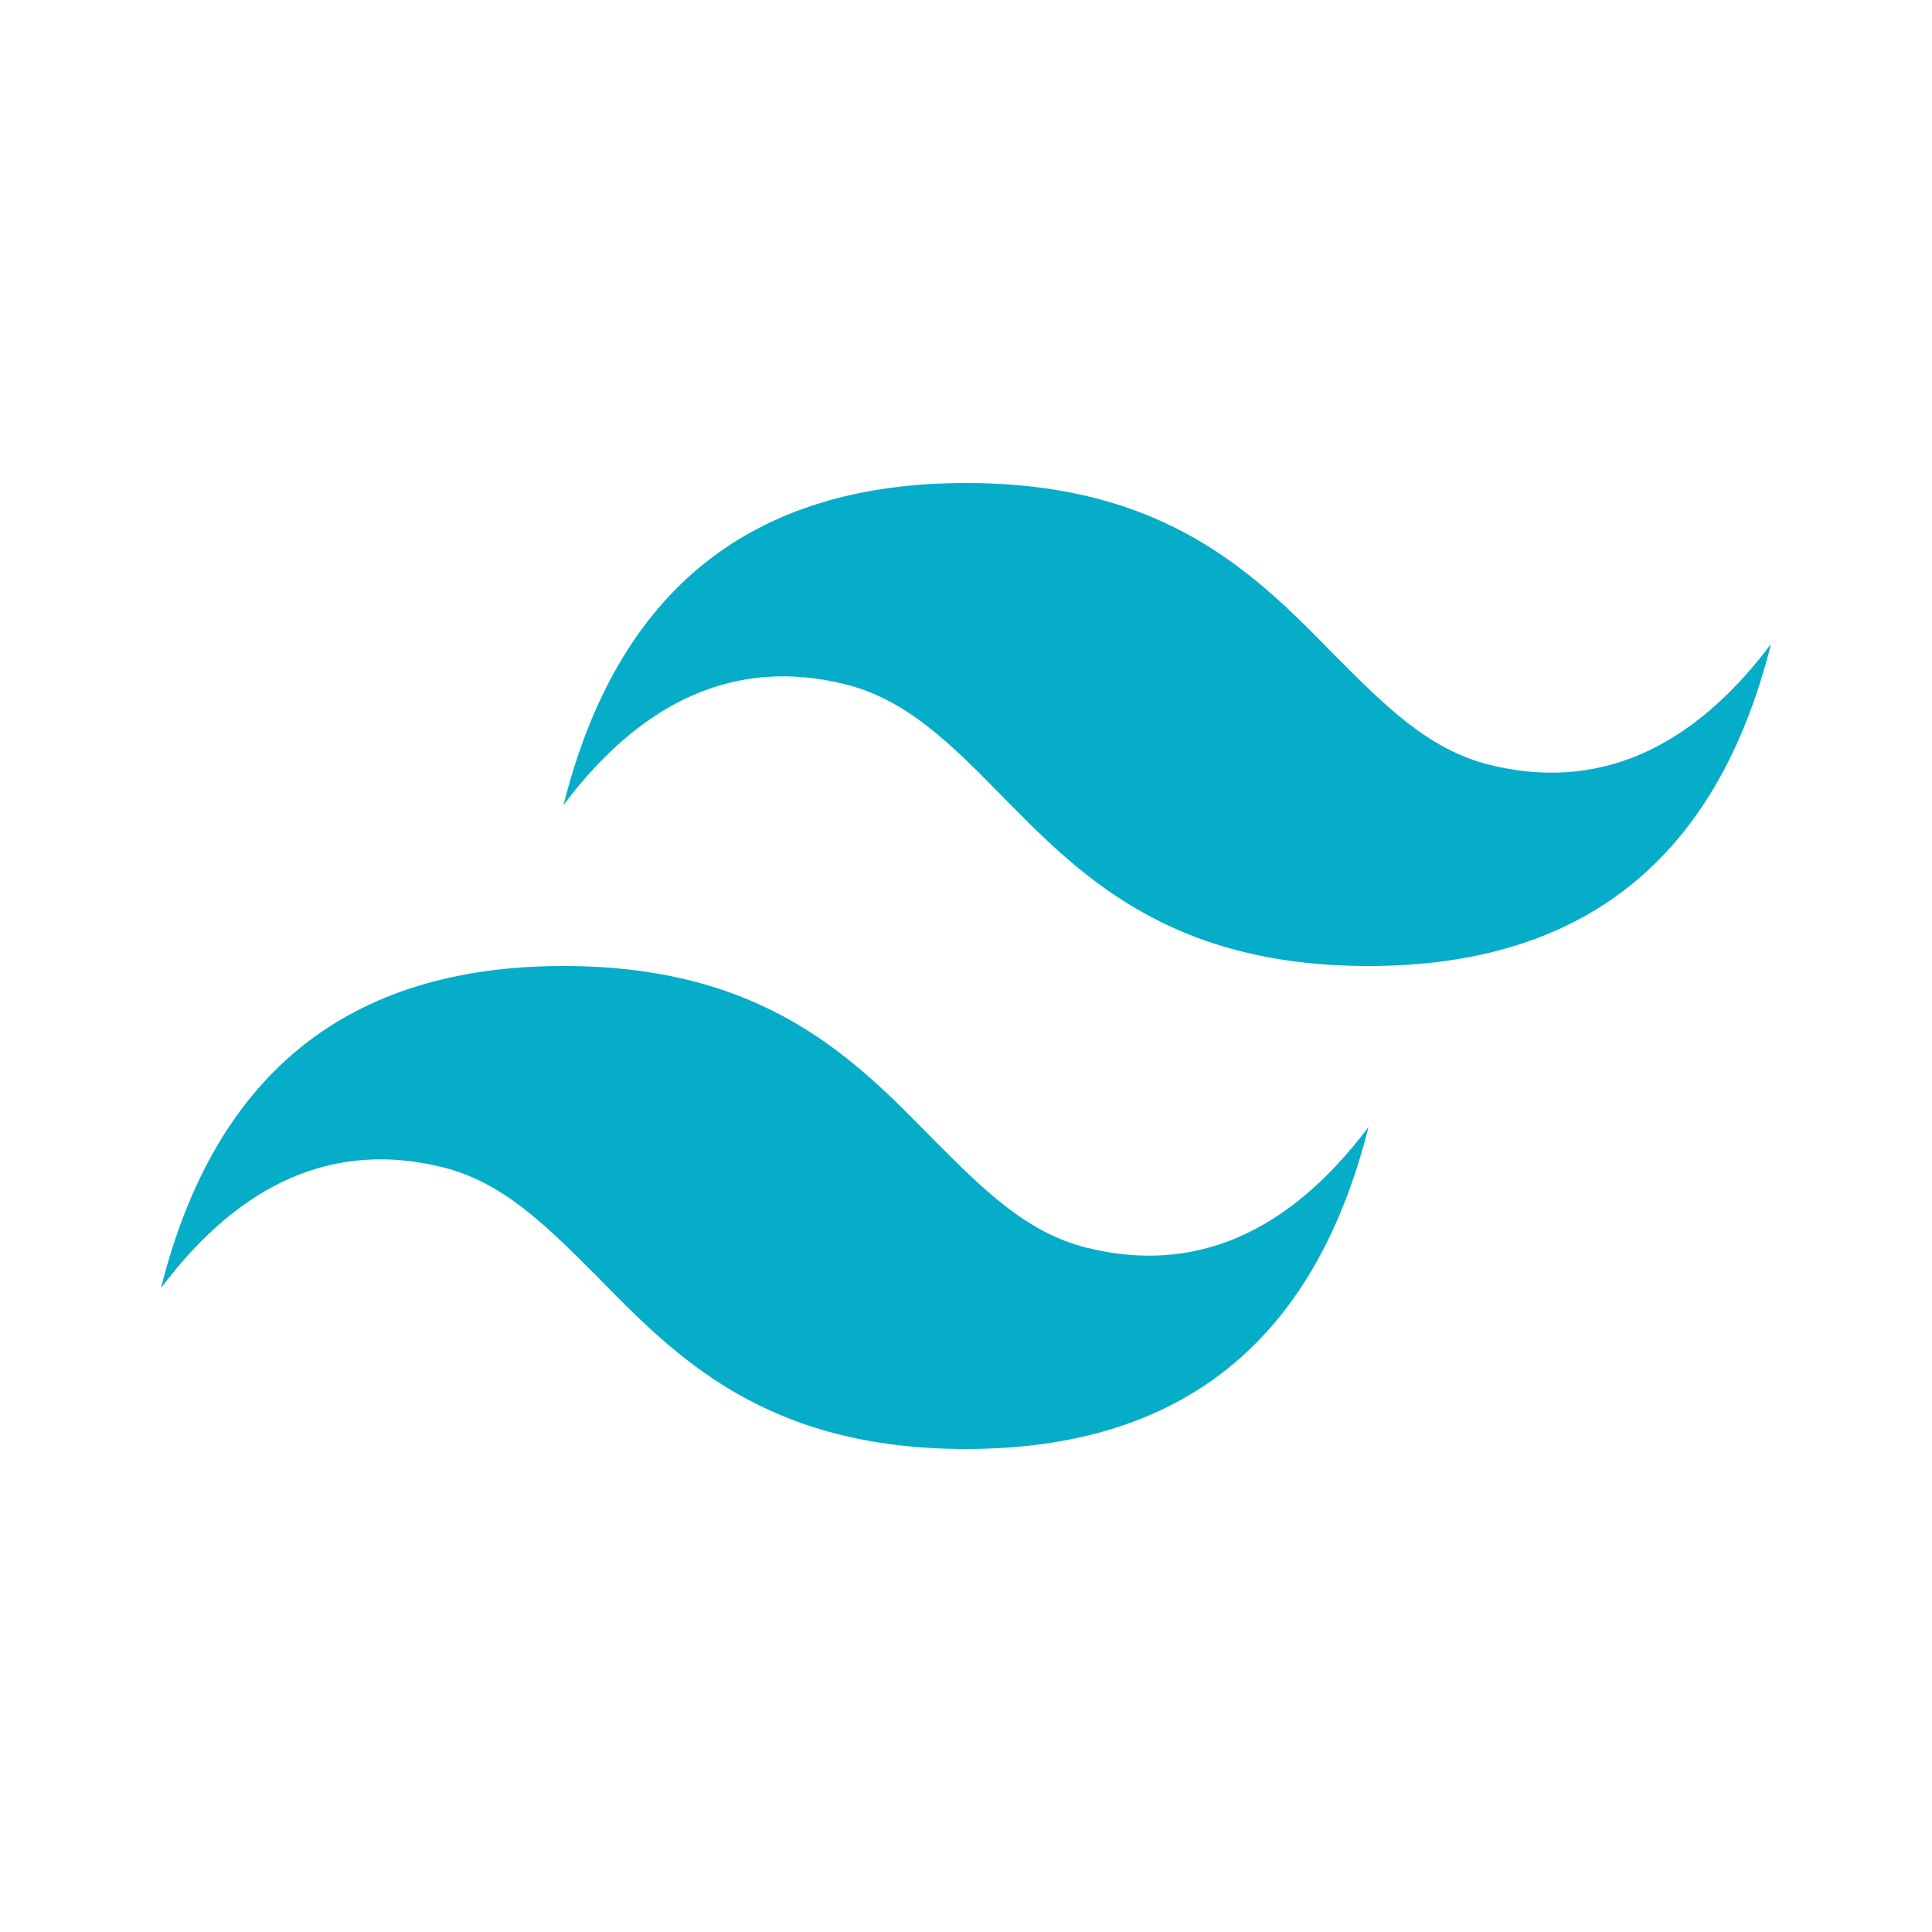 <svg width="40" height="40" viewBox="0 0 40 40" fill="none" xmlns="http://www.w3.org/2000/svg">
<path d="M20 10C15.55 10 12.783 12.217 11.667 16.667C13.333 14.45 15.283 13.617 17.5 14.167C18.767 14.483 19.683 15.4 20.683 16.417C22.317 18.083 24.167 20 28.333 20C32.783 20 35.55 17.783 36.667 13.333C35 15.55 33.05 16.383 30.833 15.833C29.567 15.517 28.667 14.6 27.65 13.583C26.017 11.917 24.167 10 20 10ZM11.667 20C7.217 20 4.45 22.217 3.333 26.667C5 24.45 6.95 23.617 9.167 24.167C10.433 24.483 11.333 25.4 12.35 26.417C13.983 28.083 15.833 30 20 30C24.45 30 27.217 27.783 28.333 23.333C26.667 25.55 24.717 26.383 22.5 25.833C21.233 25.517 20.333 24.6 19.317 23.583C17.683 21.917 15.833 20 11.667 20Z" fill="#06ADC9"/>
</svg>
